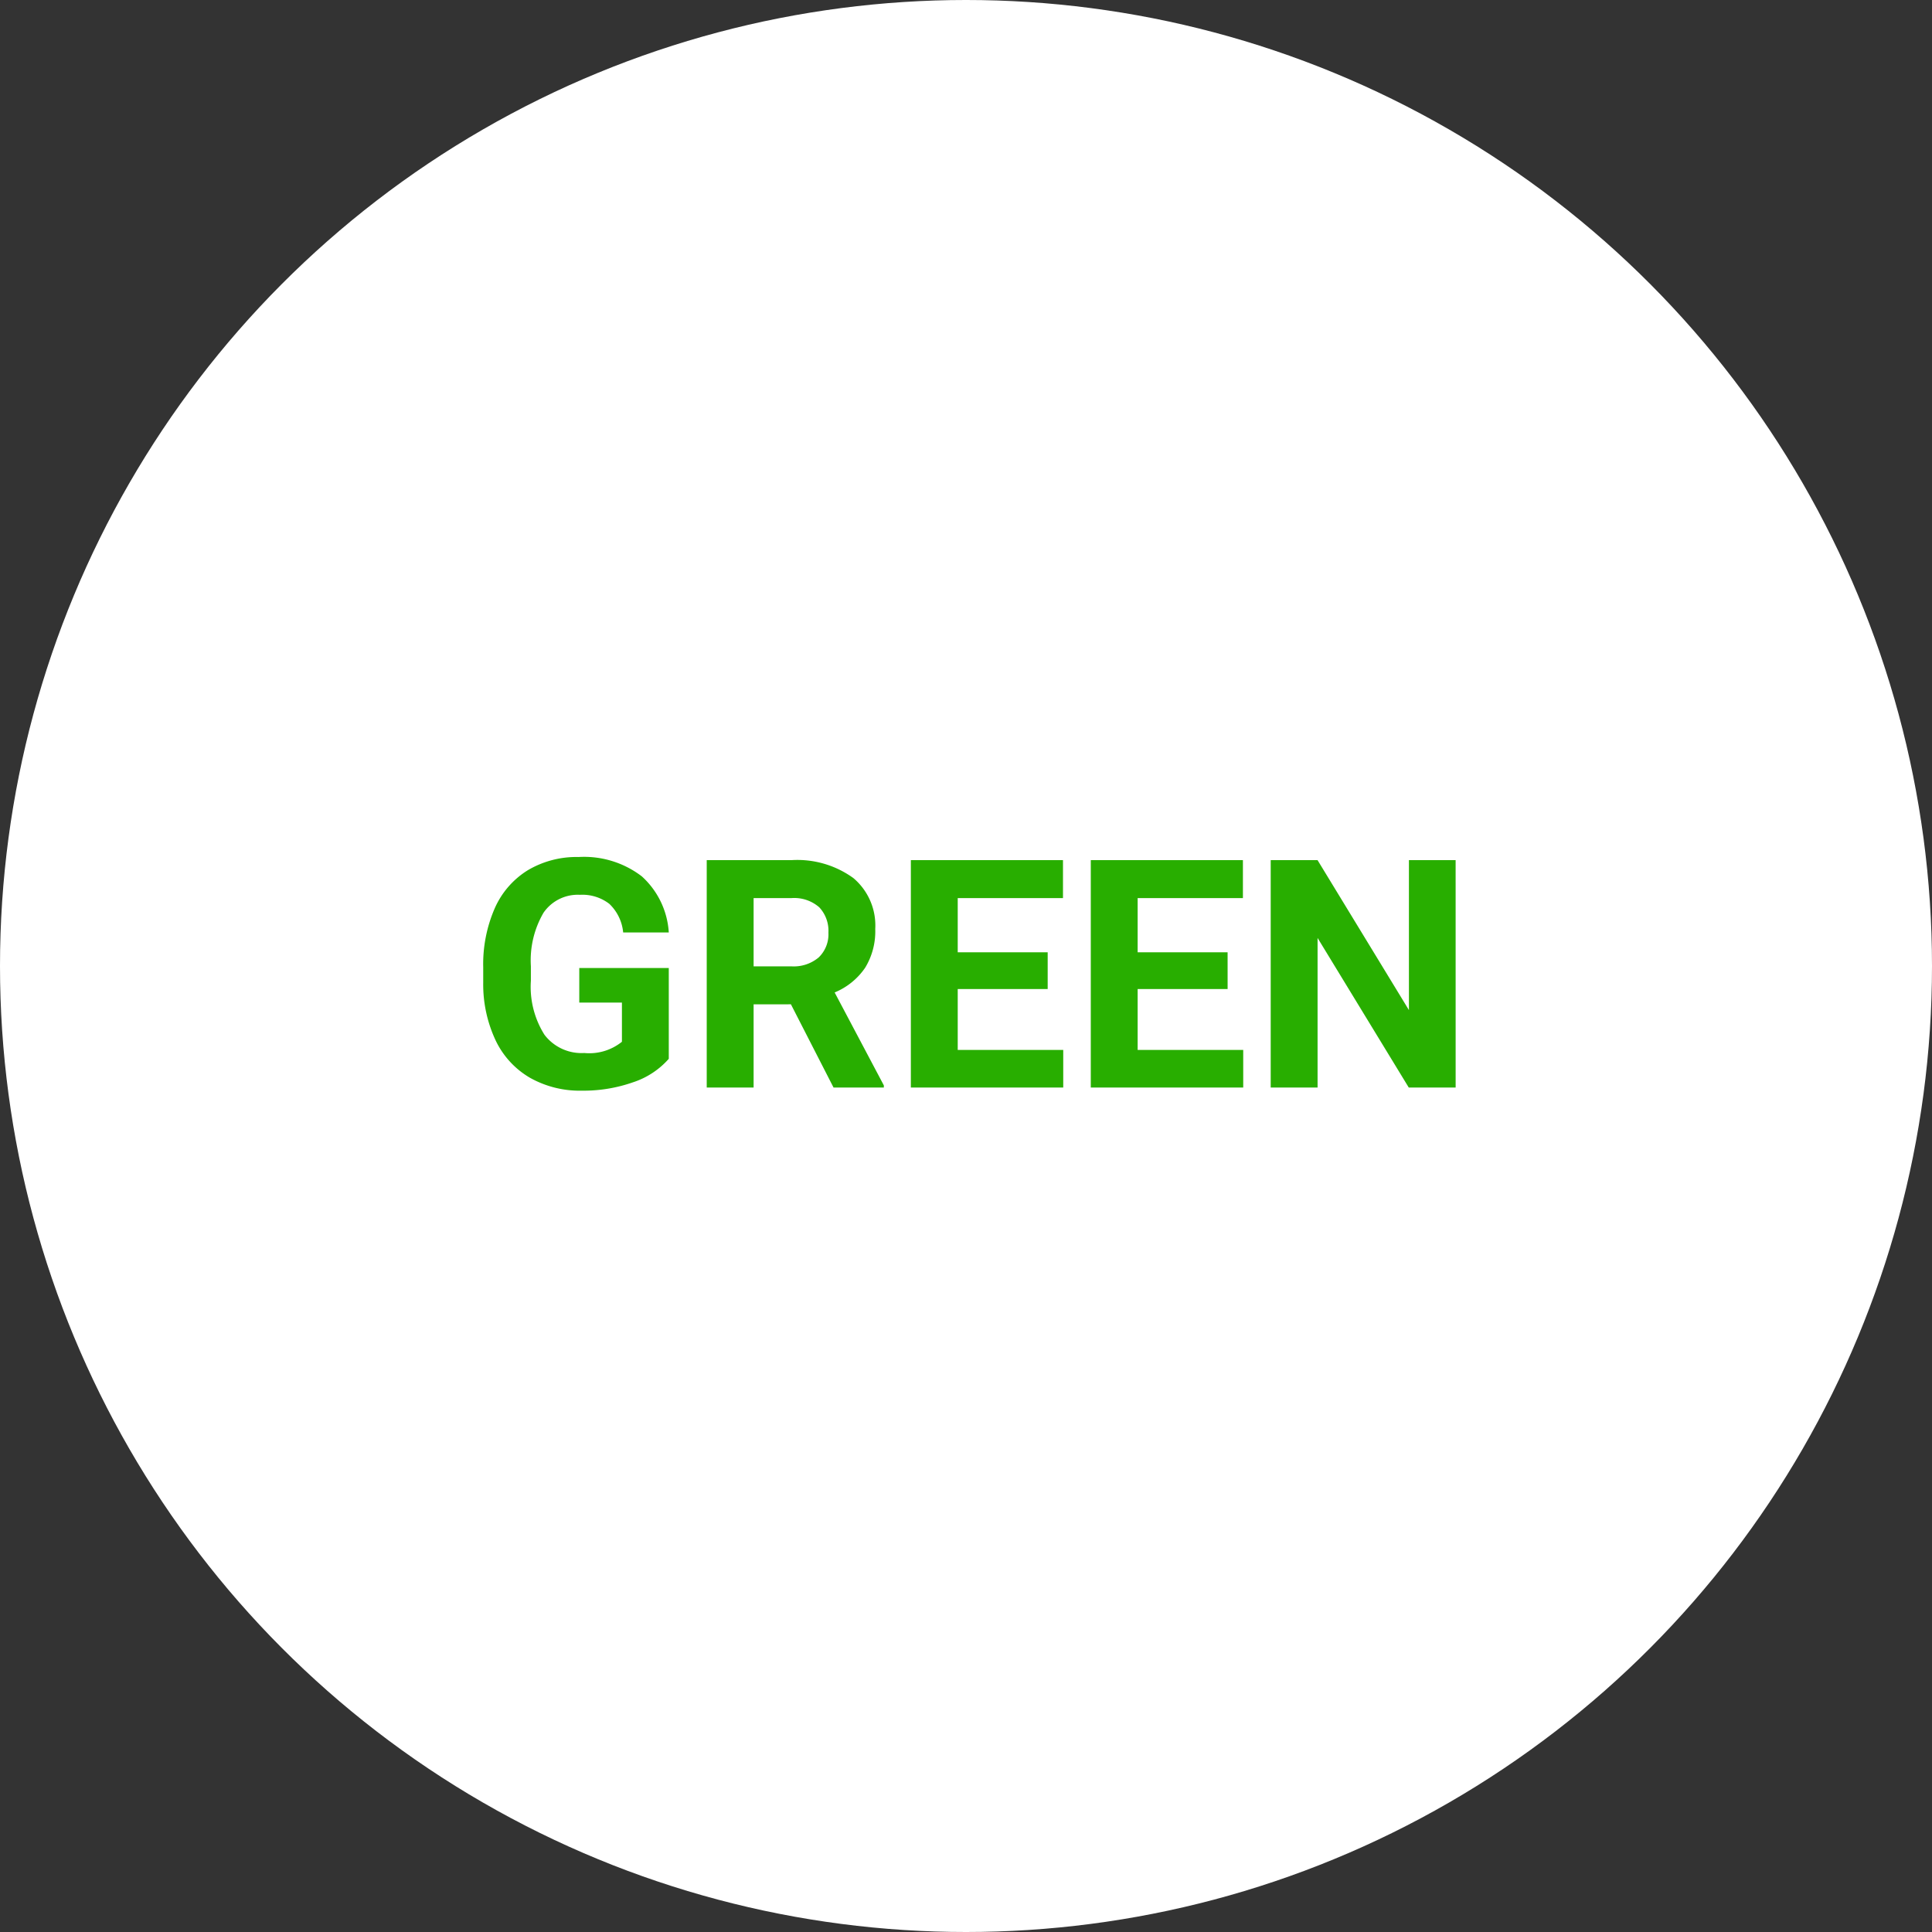 <svg xmlns="http://www.w3.org/2000/svg" width="151" height="151" viewBox="0 0 151 151">
  <rect x="0" y="0" width="151" height="151" fill="#333333" stroke="none"/>
  <g id="Grupo_117862" data-name="Grupo 117862" transform="translate(-725 -3365)">
    <circle id="Elipse_7009" data-name="Elipse 7009" cx="75.5" cy="75.5" r="75.5" transform="translate(725 3365)" fill="#fff"/>
    <path id="Trazado_232561" data-name="Trazado 232561" d="M41.27,23.754a6.356,6.356,0,0,1-2.8,1.837,11.707,11.707,0,0,1-4,.653,7.932,7.932,0,0,1-4.047-1.007,6.717,6.717,0,0,1-2.686-2.924,10.29,10.29,0,0,1-.97-4.5V16.6a10.928,10.928,0,0,1,.9-4.608,6.637,6.637,0,0,1,2.588-2.979,7.454,7.454,0,0,1,3.961-1.031A7.424,7.424,0,0,1,39.158,9.49a6.443,6.443,0,0,1,2.112,4.388H37.705a3.544,3.544,0,0,0-1.08-2.234,3.45,3.45,0,0,0-2.3-.708,3.247,3.247,0,0,0-2.844,1.4,7.382,7.382,0,0,0-.989,4.175V17.65a7.027,7.027,0,0,0,1.062,4.224A3.637,3.637,0,0,0,34.666,23.3a4.062,4.062,0,0,0,2.942-.879V19.359H34.275v-2.7H41.27Zm9.546-4.26H47.9V26H44.236V8.227h6.6A7.465,7.465,0,0,1,55.7,9.63,4.845,4.845,0,0,1,57.407,13.6a5.468,5.468,0,0,1-.787,3.033,5.37,5.37,0,0,1-2.386,1.935l3.845,7.263V26H54.148ZM47.9,16.527h2.954a3.025,3.025,0,0,0,2.136-.7,2.509,2.509,0,0,0,.757-1.935,2.685,2.685,0,0,0-.714-1.978,2.968,2.968,0,0,0-2.191-.72H47.9ZM70.884,18.3H63.853v4.761H72.1V26H60.19V8.227H72.08v2.966H63.853v4.236h7.031Zm14.063,0H77.915v4.761h8.252V26H74.253V8.227h11.89v2.966H77.915v4.236h7.031ZM102.769,26H99.106L91.978,14.306V26H88.315V8.227h3.662l7.141,11.719V8.227h3.65Z" transform="translate(736 3424)" fill="#28ae00"/>
  </g>
</svg>
